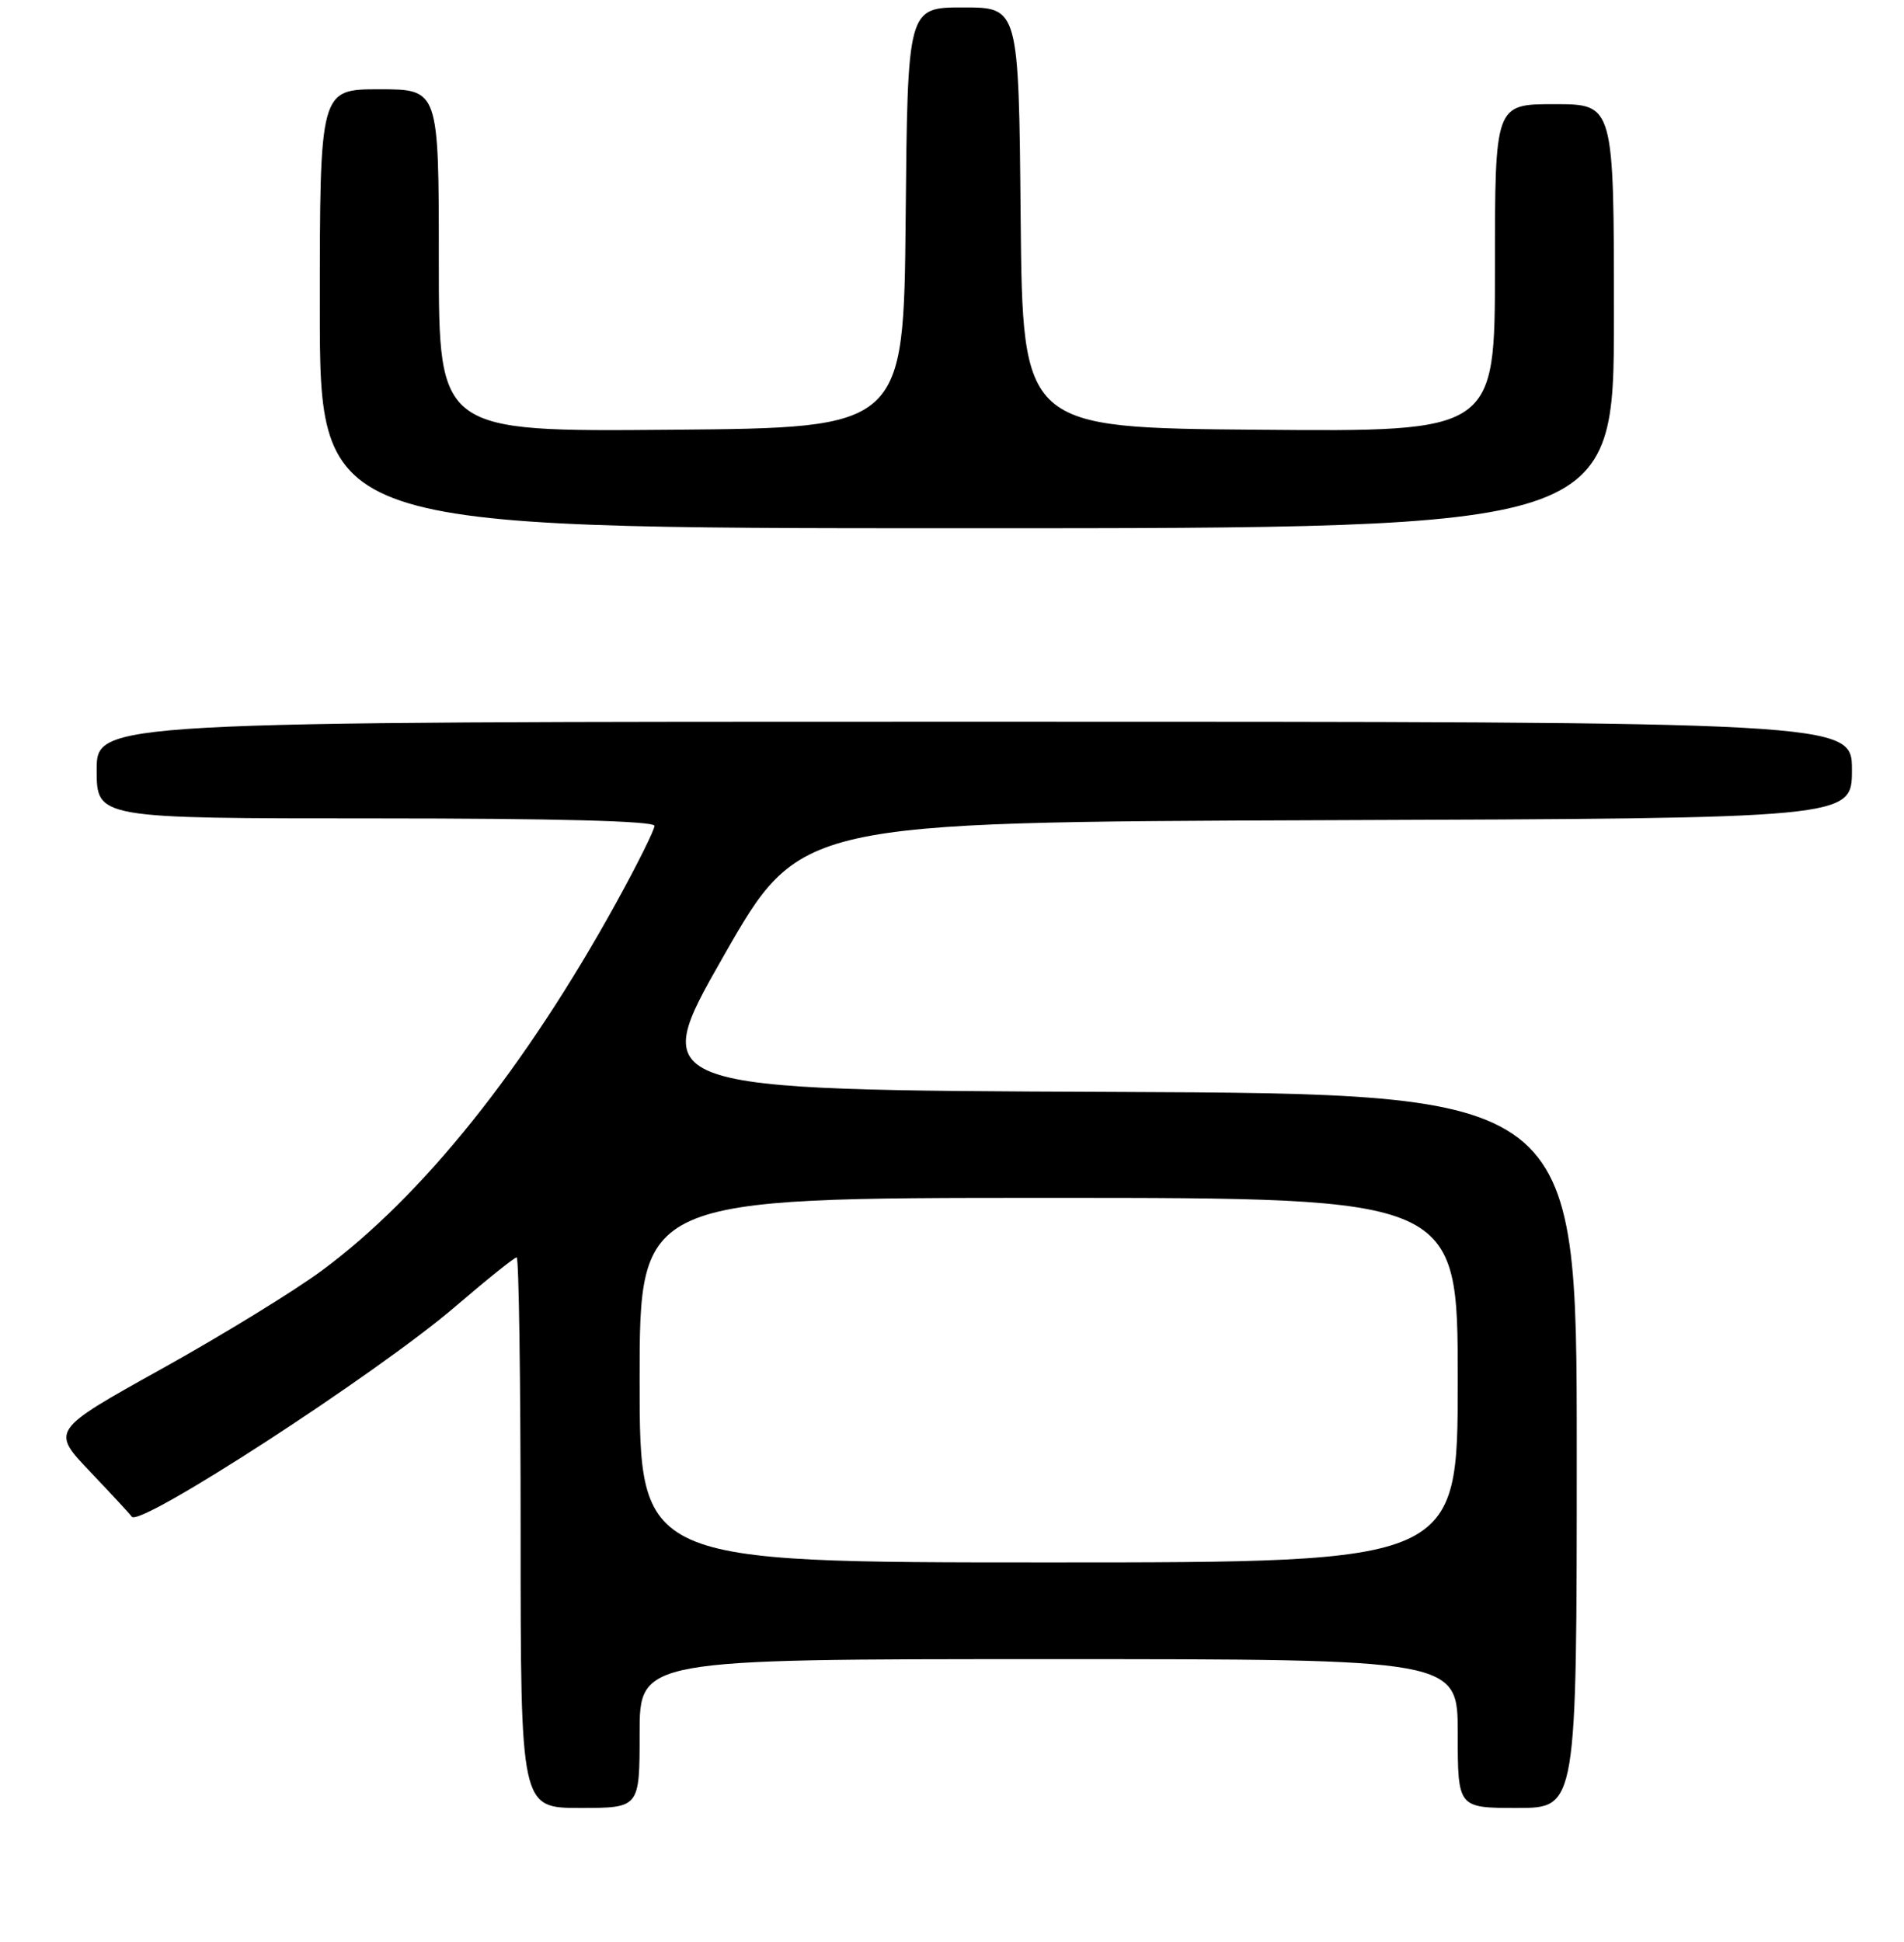 <?xml version="1.0" encoding="UTF-8" standalone="no"?>
<!DOCTYPE svg PUBLIC "-//W3C//DTD SVG 1.1//EN" "http://www.w3.org/Graphics/SVG/1.1/DTD/svg11.dtd" >
<svg xmlns="http://www.w3.org/2000/svg" xmlns:xlink="http://www.w3.org/1999/xlink" version="1.1" viewBox="0 0 256 261">
 <g >
 <path fill="currentColor"
d=" M 86.00 233.00 C 86.00 223.00 86.00 223.00 141.00 223.00 C 196.00 223.00 196.00 223.00 196.00 233.00 C 196.00 243.00 196.00 243.00 204.00 243.00 C 212.00 243.00 212.00 243.00 212.00 195.01 C 212.00 147.02 212.00 147.02 149.51 146.76 C 87.02 146.50 87.02 146.50 97.29 128.50 C 107.57 110.50 107.57 110.50 178.28 110.24 C 249.00 109.99 249.00 109.99 249.00 103.49 C 249.00 97.00 249.00 97.00 131.00 97.00 C 13.00 97.00 13.00 97.00 13.00 103.50 C 13.00 110.00 13.00 110.00 50.50 110.00 C 74.77 110.00 88.00 110.35 88.00 111.00 C 88.00 111.55 85.70 116.16 82.90 121.25 C 70.58 143.59 56.83 160.76 43.25 170.79 C 39.54 173.53 29.83 179.49 21.67 184.02 C 6.84 192.27 6.84 192.27 12.17 197.86 C 15.10 200.94 17.59 203.63 17.70 203.84 C 18.54 205.49 50.64 184.67 61.22 175.61 C 65.46 171.97 69.17 169.00 69.47 169.00 C 69.76 169.00 70.00 185.65 70.00 206.00 C 70.00 243.00 70.00 243.00 78.00 243.00 C 86.00 243.00 86.00 243.00 86.00 233.00 Z  M 217.00 42.50 C 217.00 14.00 217.00 14.00 209.00 14.00 C 201.00 14.00 201.00 14.00 201.00 36.01 C 201.00 58.03 201.00 58.03 169.25 57.76 C 137.50 57.50 137.50 57.50 137.23 29.25 C 136.97 1.00 136.97 1.00 129.50 1.00 C 122.03 1.00 122.03 1.00 121.77 29.25 C 121.50 57.50 121.50 57.50 90.25 57.76 C 59.00 58.03 59.00 58.03 59.00 35.01 C 59.00 12.00 59.00 12.00 51.00 12.00 C 43.00 12.00 43.00 12.00 43.00 41.50 C 43.00 71.00 43.00 71.00 130.00 71.00 C 217.00 71.00 217.00 71.00 217.00 42.50 Z  M 86.00 185.50 C 86.00 161.00 86.00 161.00 141.00 161.00 C 196.00 161.00 196.00 161.00 196.00 185.50 C 196.00 210.00 196.00 210.00 141.00 210.00 C 86.00 210.00 86.00 210.00 86.00 185.50 Z "/>
</g>
</svg>